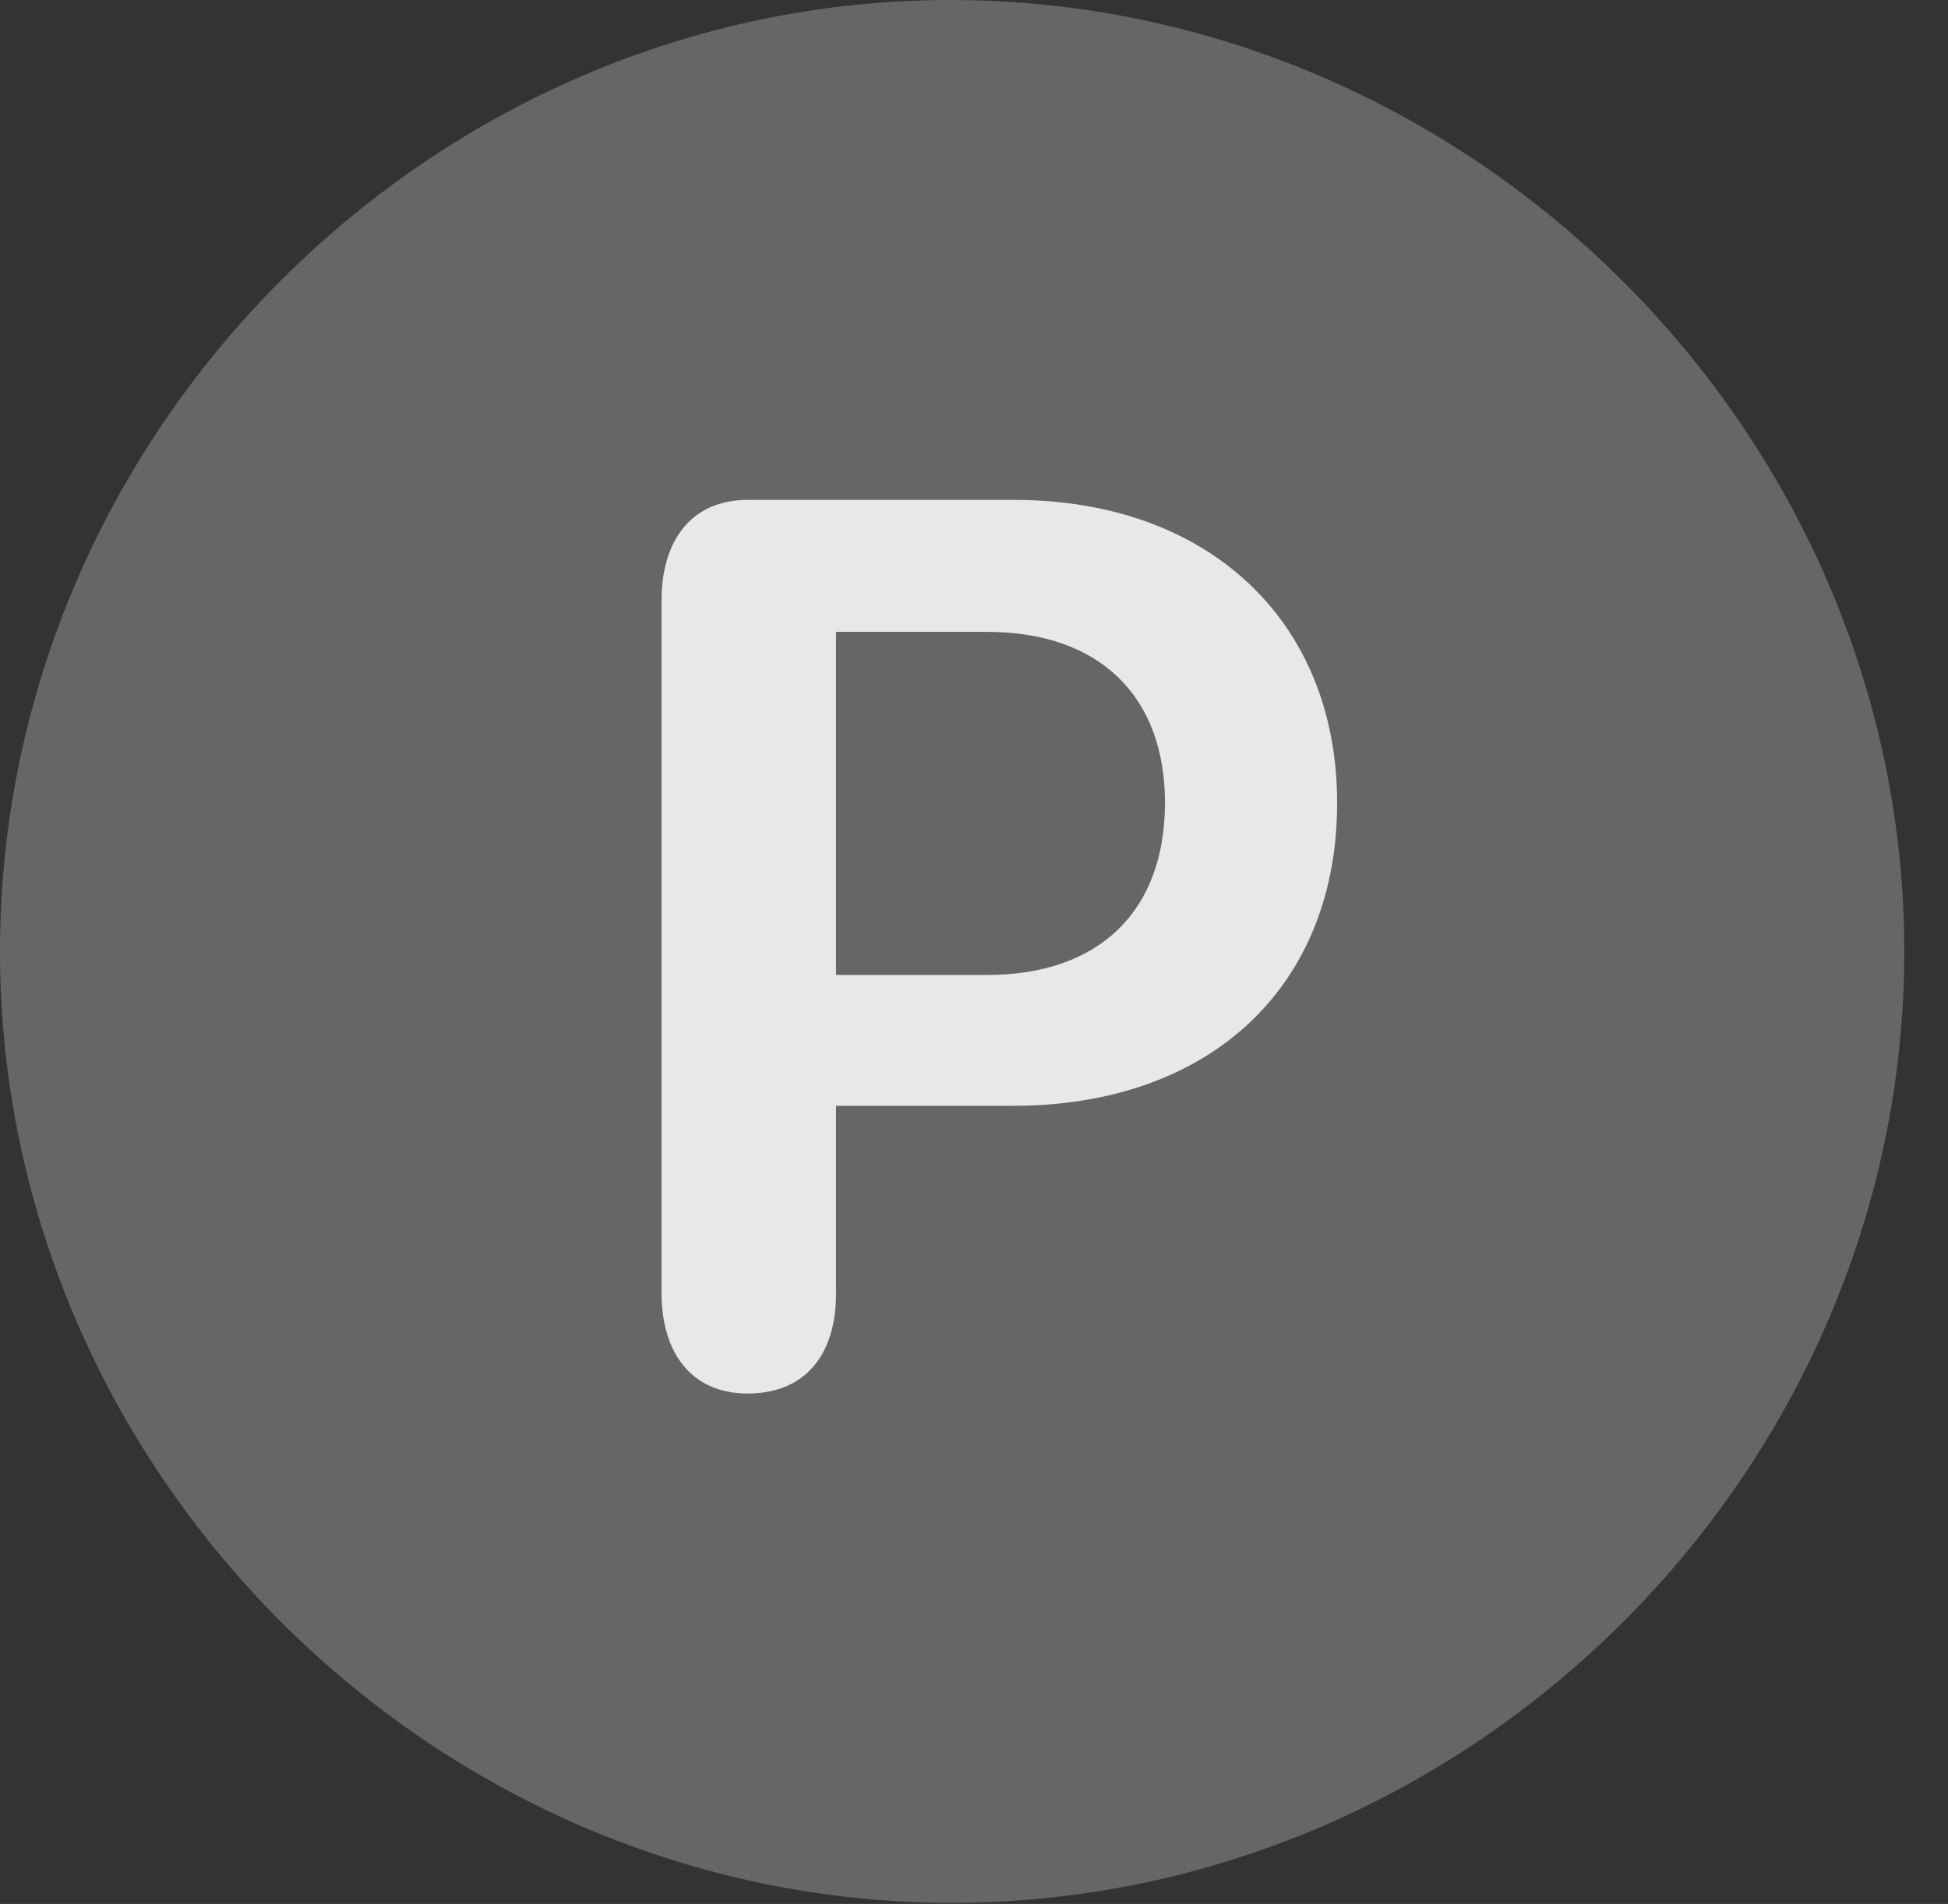 <?xml version="1.0" encoding="UTF-8"?>
<!--Generator: Apple Native CoreSVG 232.5-->
<!DOCTYPE svg
PUBLIC "-//W3C//DTD SVG 1.1//EN"
       "http://www.w3.org/Graphics/SVG/1.1/DTD/svg11.dtd">
<svg version="1.1" xmlns="http://www.w3.org/2000/svg" xmlns:xlink="http://www.w3.org/1999/xlink" width="16.133" height="15.771">
 <rect width="100%" height="100%" fill="#333333" stroke="none"/>
 <g>
  <rect height="15.771" opacity="0" width="16.133" x="0" y="0"/>
  <path d="M7.881 15.762C12.188 15.762 15.771 12.188 15.771 7.881C15.771 3.574 12.178 0 7.871 0C3.574 0 0 3.574 0 7.881C0 12.188 3.584 15.762 7.881 15.762Z" fill="#ffffff" fill-opacity="0.25"/>
  <path d="M6.191 11.543C5.723 11.543 5.479 11.201 5.479 10.713L5.479 4.971C5.479 4.482 5.723 4.141 6.191 4.141L8.398 4.141C10.01 4.141 11.074 5.146 11.074 6.65C11.074 8.174 10.02 9.16 8.389 9.16L6.924 9.16L6.924 10.713C6.924 11.221 6.67 11.543 6.191 11.543ZM6.924 8.076L8.174 8.076C9.102 8.076 9.648 7.549 9.648 6.65C9.648 5.762 9.102 5.234 8.174 5.234L6.924 5.234Z" fill="#ffffff" fill-opacity="0.85"/>
 </g>
</svg>
